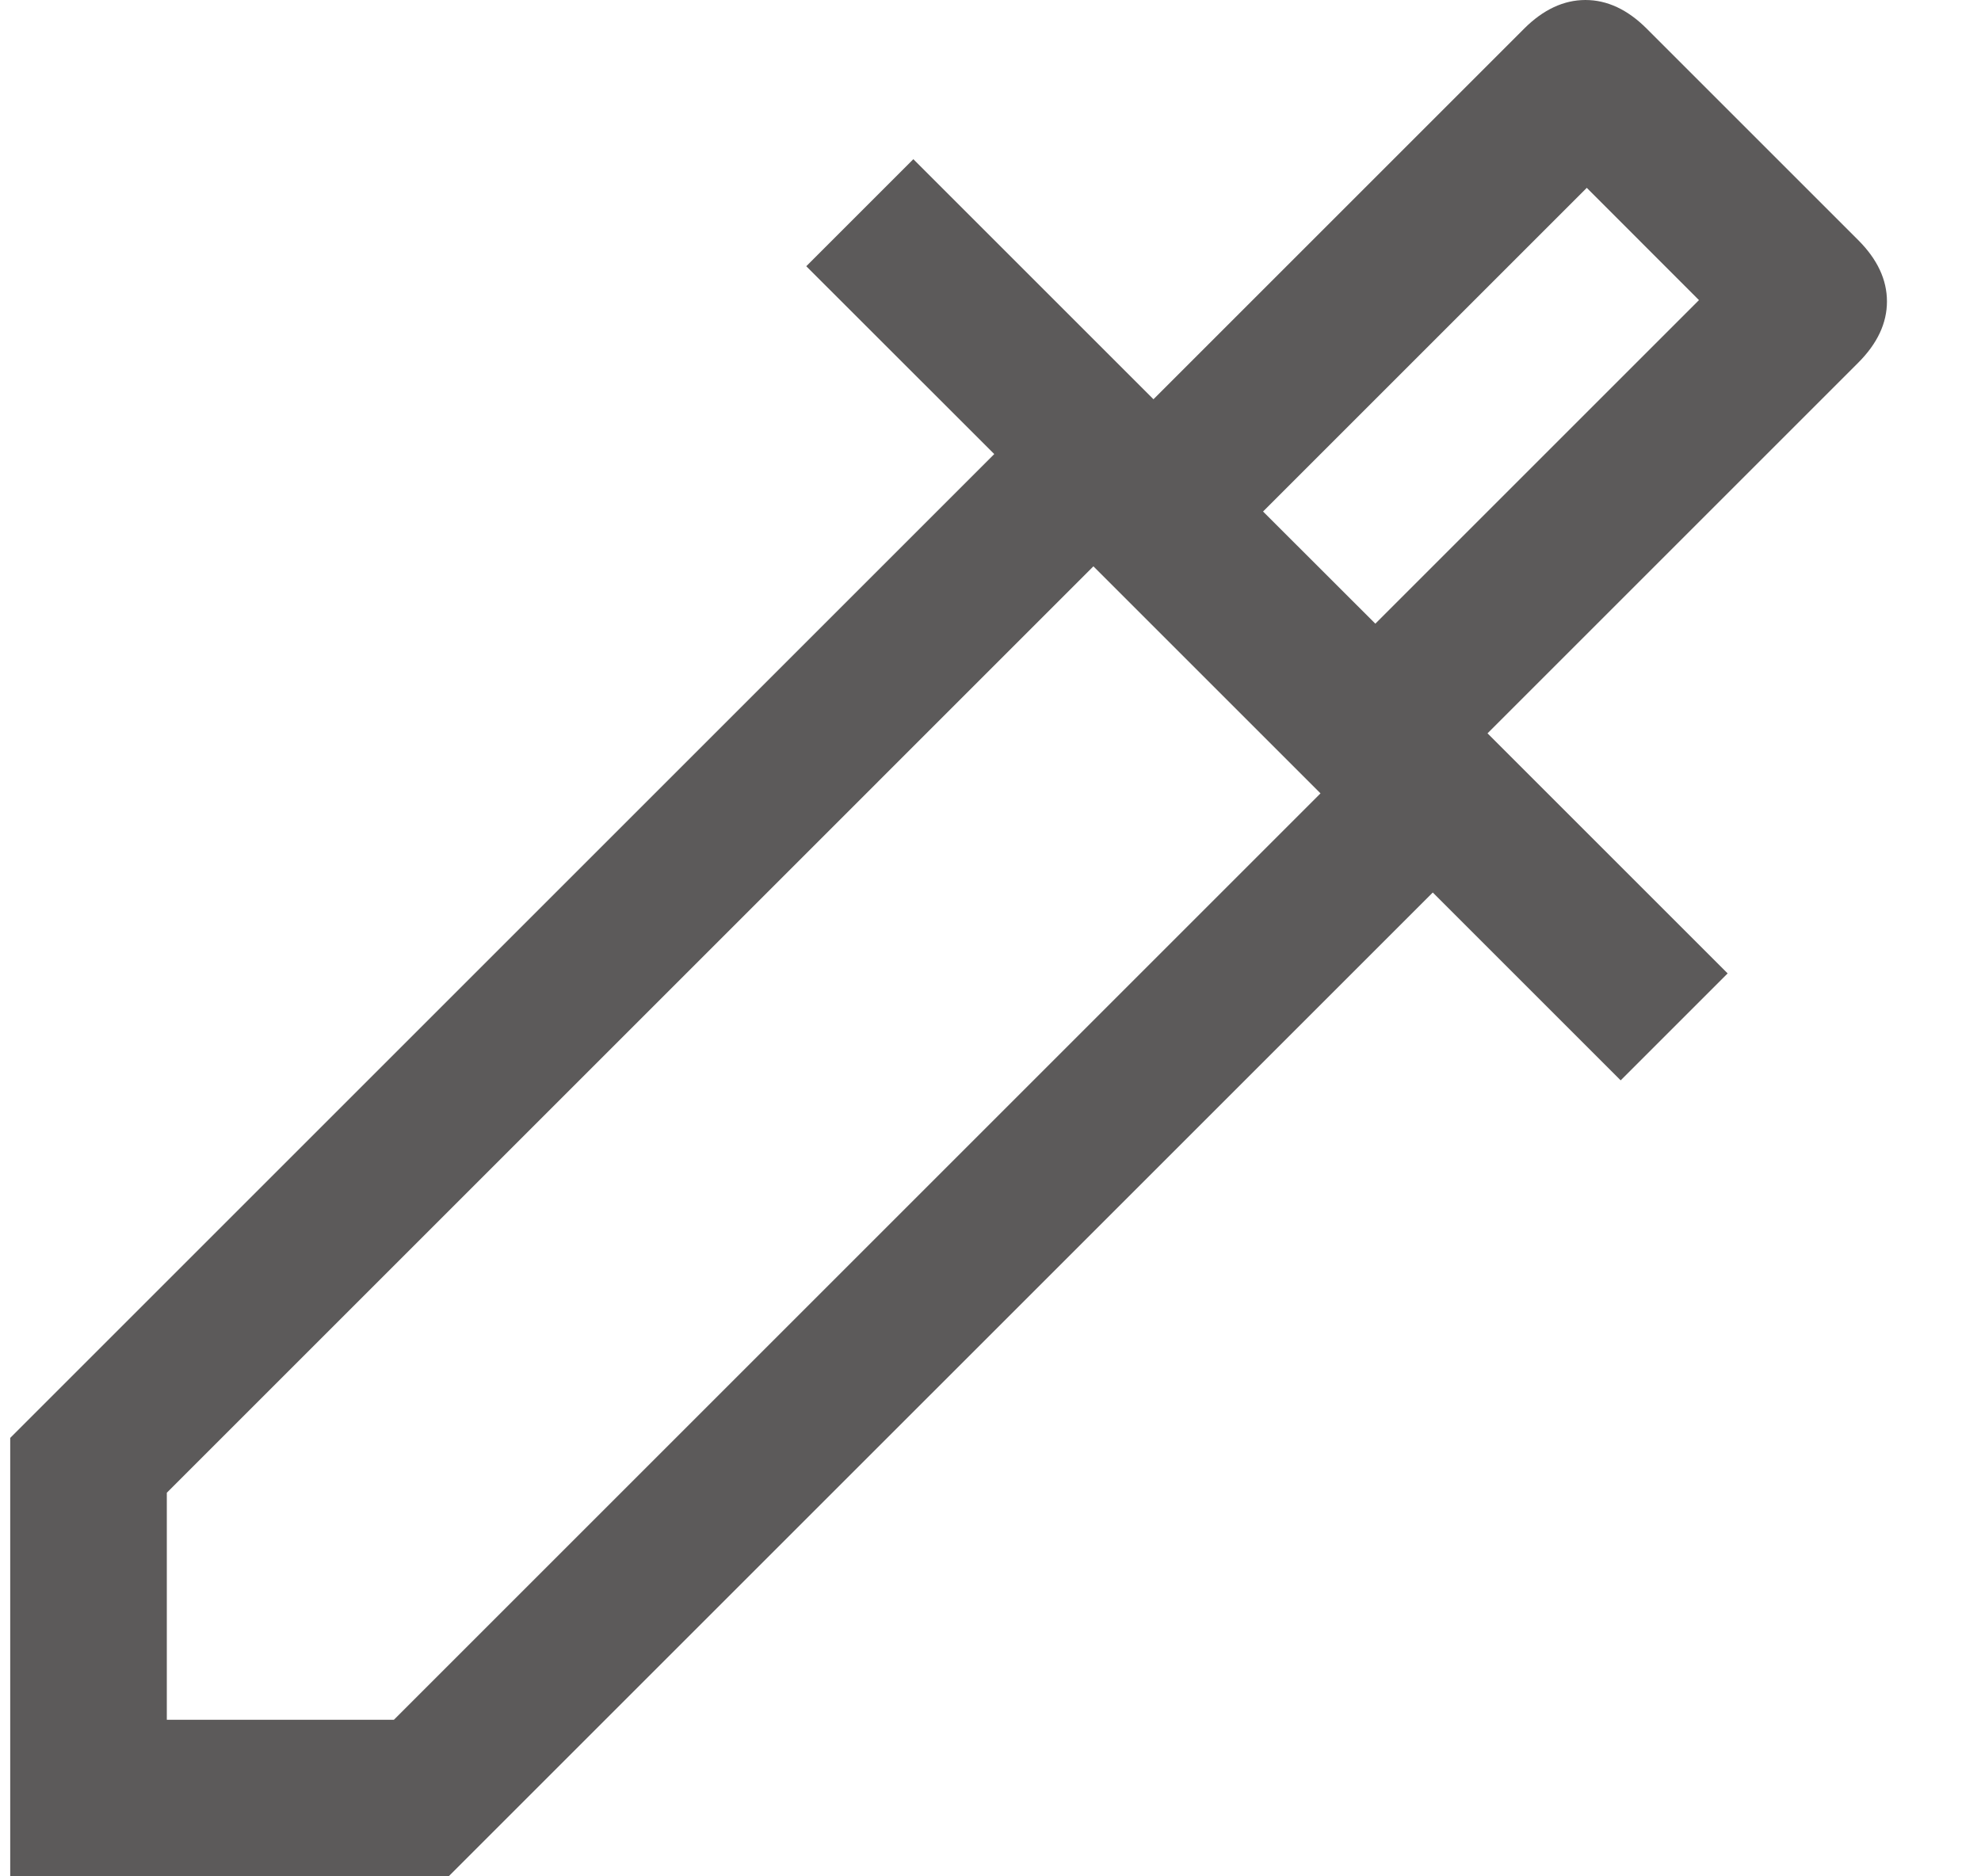 <svg width="19" height="18" viewBox="0 0 19 18" fill="none" xmlns="http://www.w3.org/2000/svg">
<path d="M0.098 18V13.794L9.536 4.356L7.733 2.554L8.76 1.527L11.063 3.83L14.618 0.275C14.801 0.092 14.998 0 15.206 0C15.415 0 15.611 0.092 15.794 0.275L17.822 2.303C18.006 2.487 18.098 2.683 18.098 2.892C18.098 3.1 18.006 3.296 17.822 3.48L14.267 7.035L16.57 9.338L15.544 10.364L13.742 8.562L4.303 18H0.098ZM1.6 16.498H3.778L12.665 7.611L10.487 5.433L1.6 14.32V16.498ZM13.191 5.983L16.295 2.879L15.219 1.802L12.114 4.907L13.191 5.983Z" fill="#4E4C4C" fill-opacity="0.92"/>
</svg>
